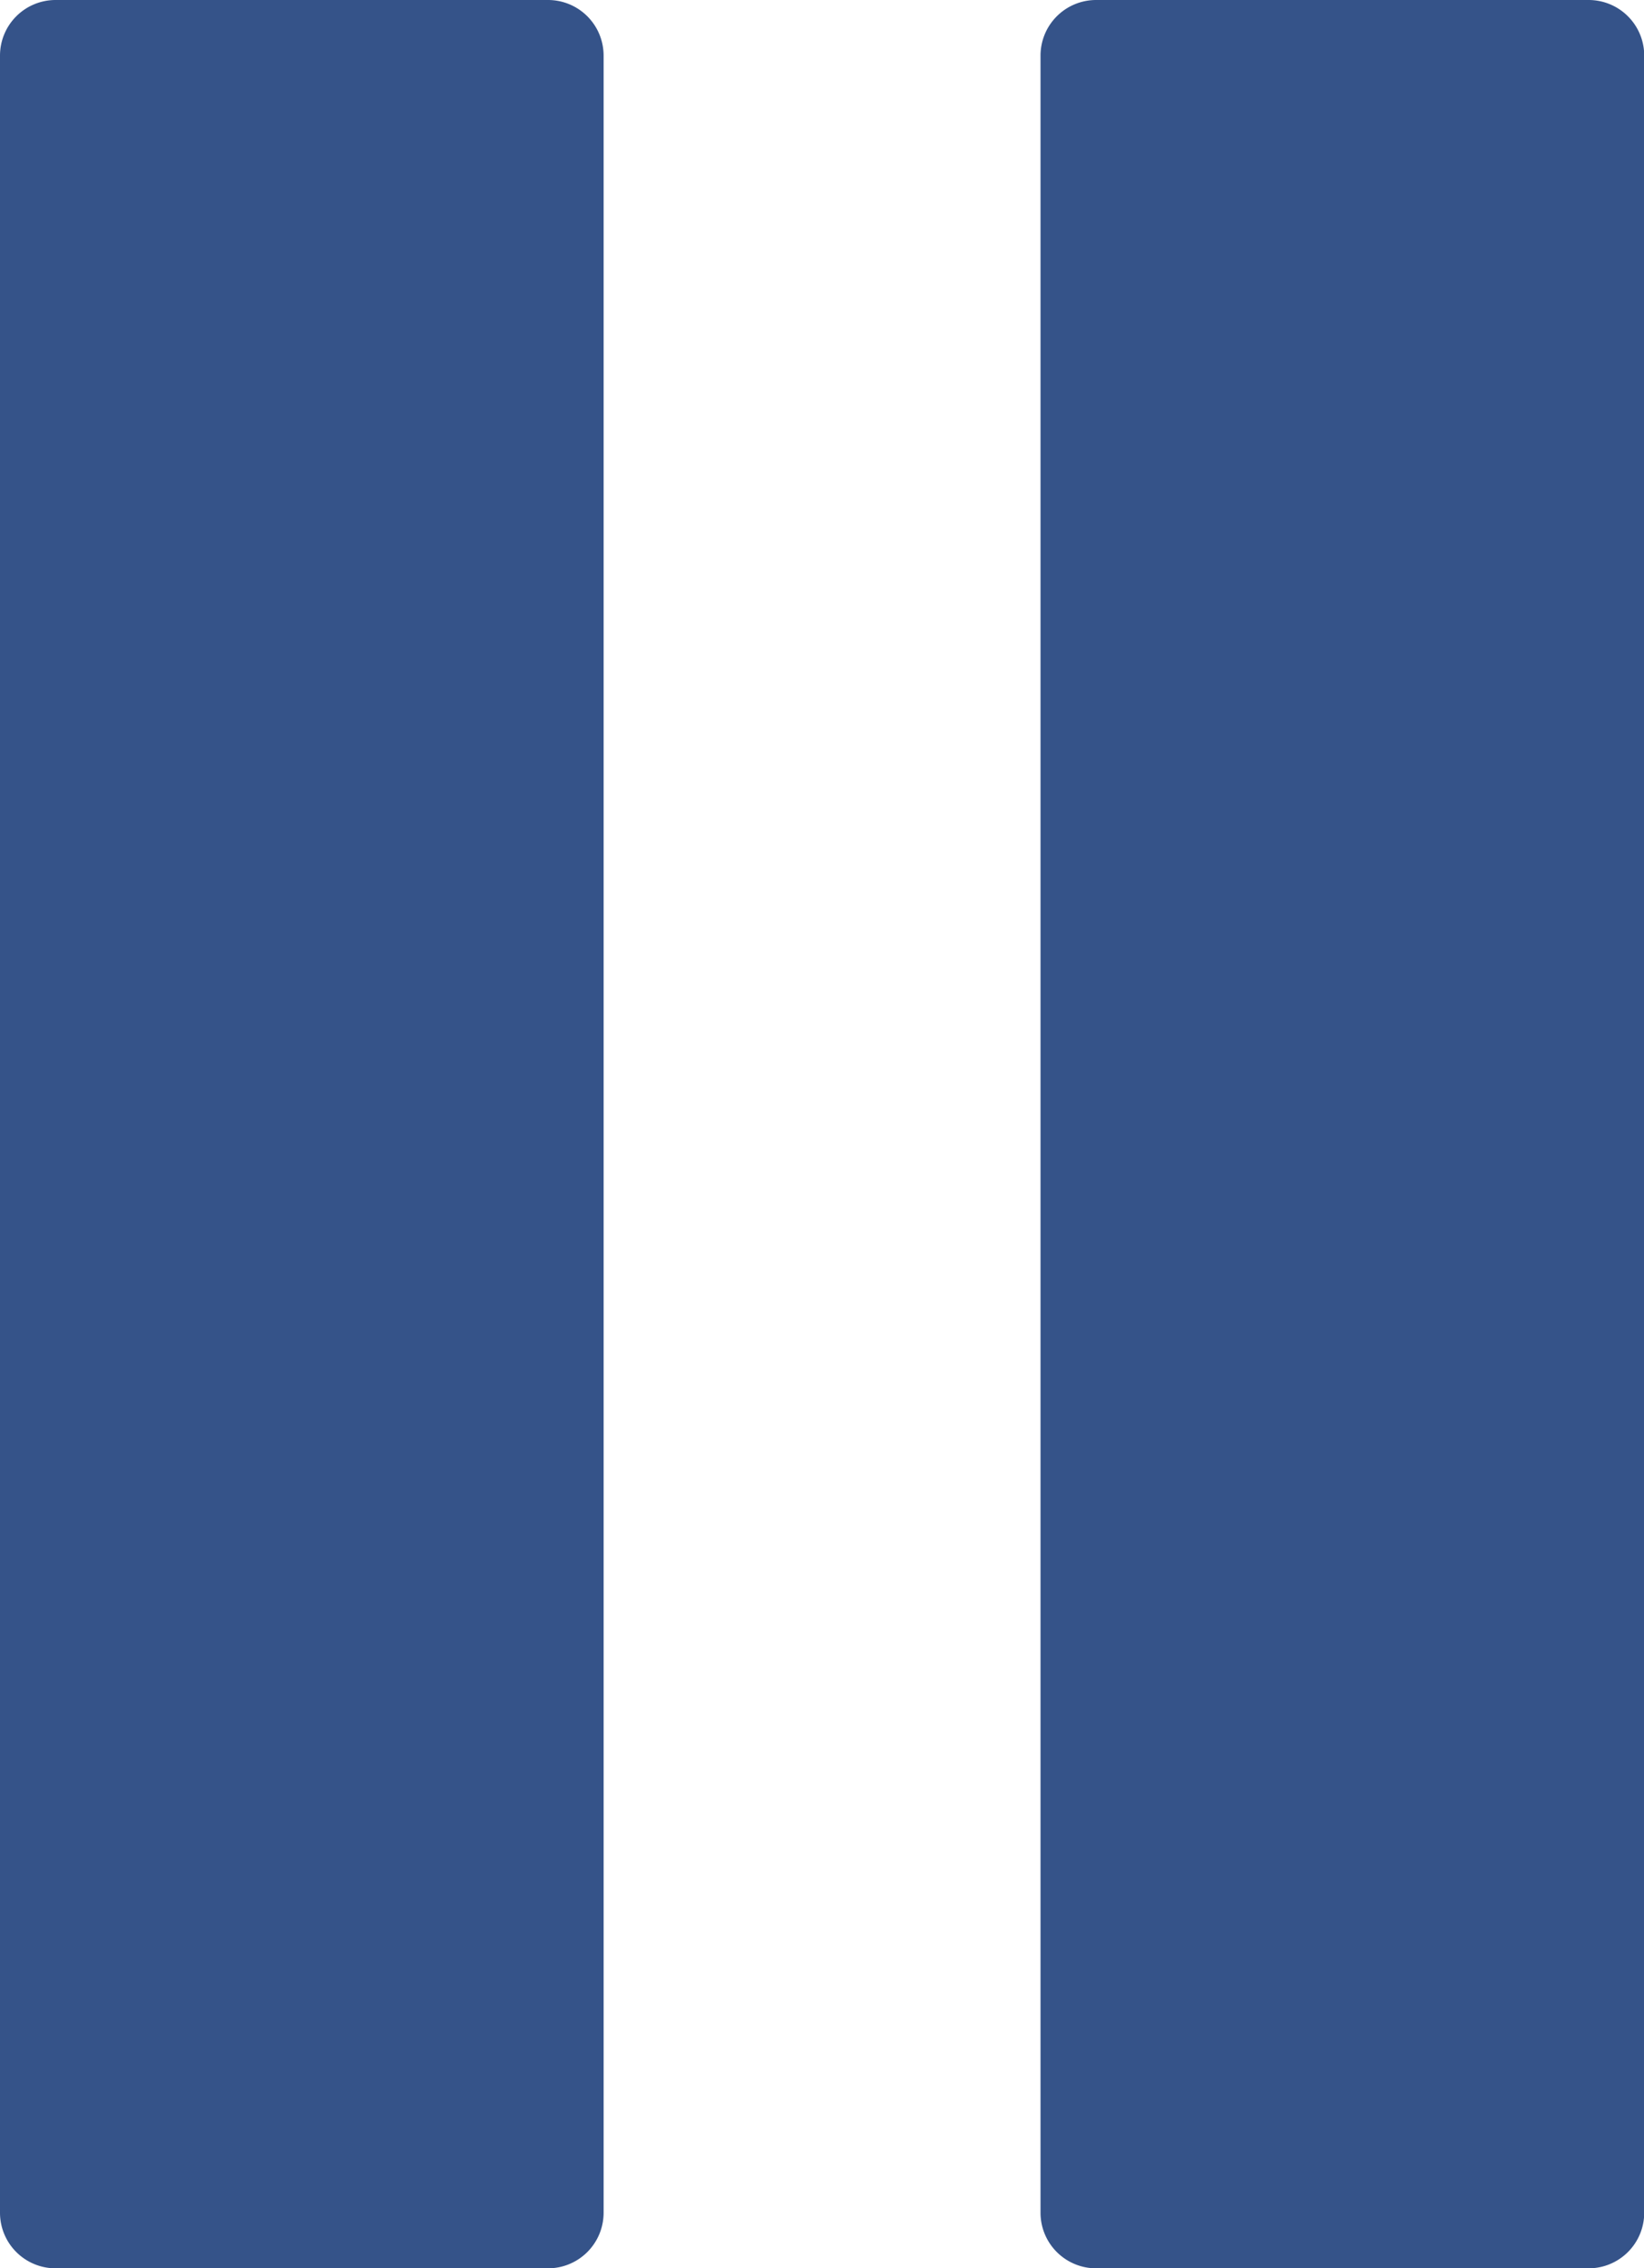 <svg id="pause_2_" data-name="pause (2)" xmlns="http://www.w3.org/2000/svg" width="38.444" height="53.043" viewBox="0 0 38.444 53.043">
  <path id="Path_6146" data-name="Path 6146" d="M151.3,0h11.517a1.3,1.3,0,0,1,1.3,1.3V51.745a1.3,1.3,0,0,1-1.3,1.3H151.3a1.3,1.3,0,0,1-1.3-1.3V1.3A1.3,1.3,0,0,1,151.3,0Zm0,0" transform="translate(-125.668)" fill="#355389"/>
  <path id="Path_6147" data-name="Path 6147" d="M1.3,0H12.815a1.3,1.3,0,0,1,1.3,1.3V51.745a1.3,1.3,0,0,1-1.3,1.3H1.3a1.3,1.3,0,0,1-1.3-1.3V1.3A1.3,1.3,0,0,1,1.3,0Zm0,0" fill="#355389"/>
</svg>
